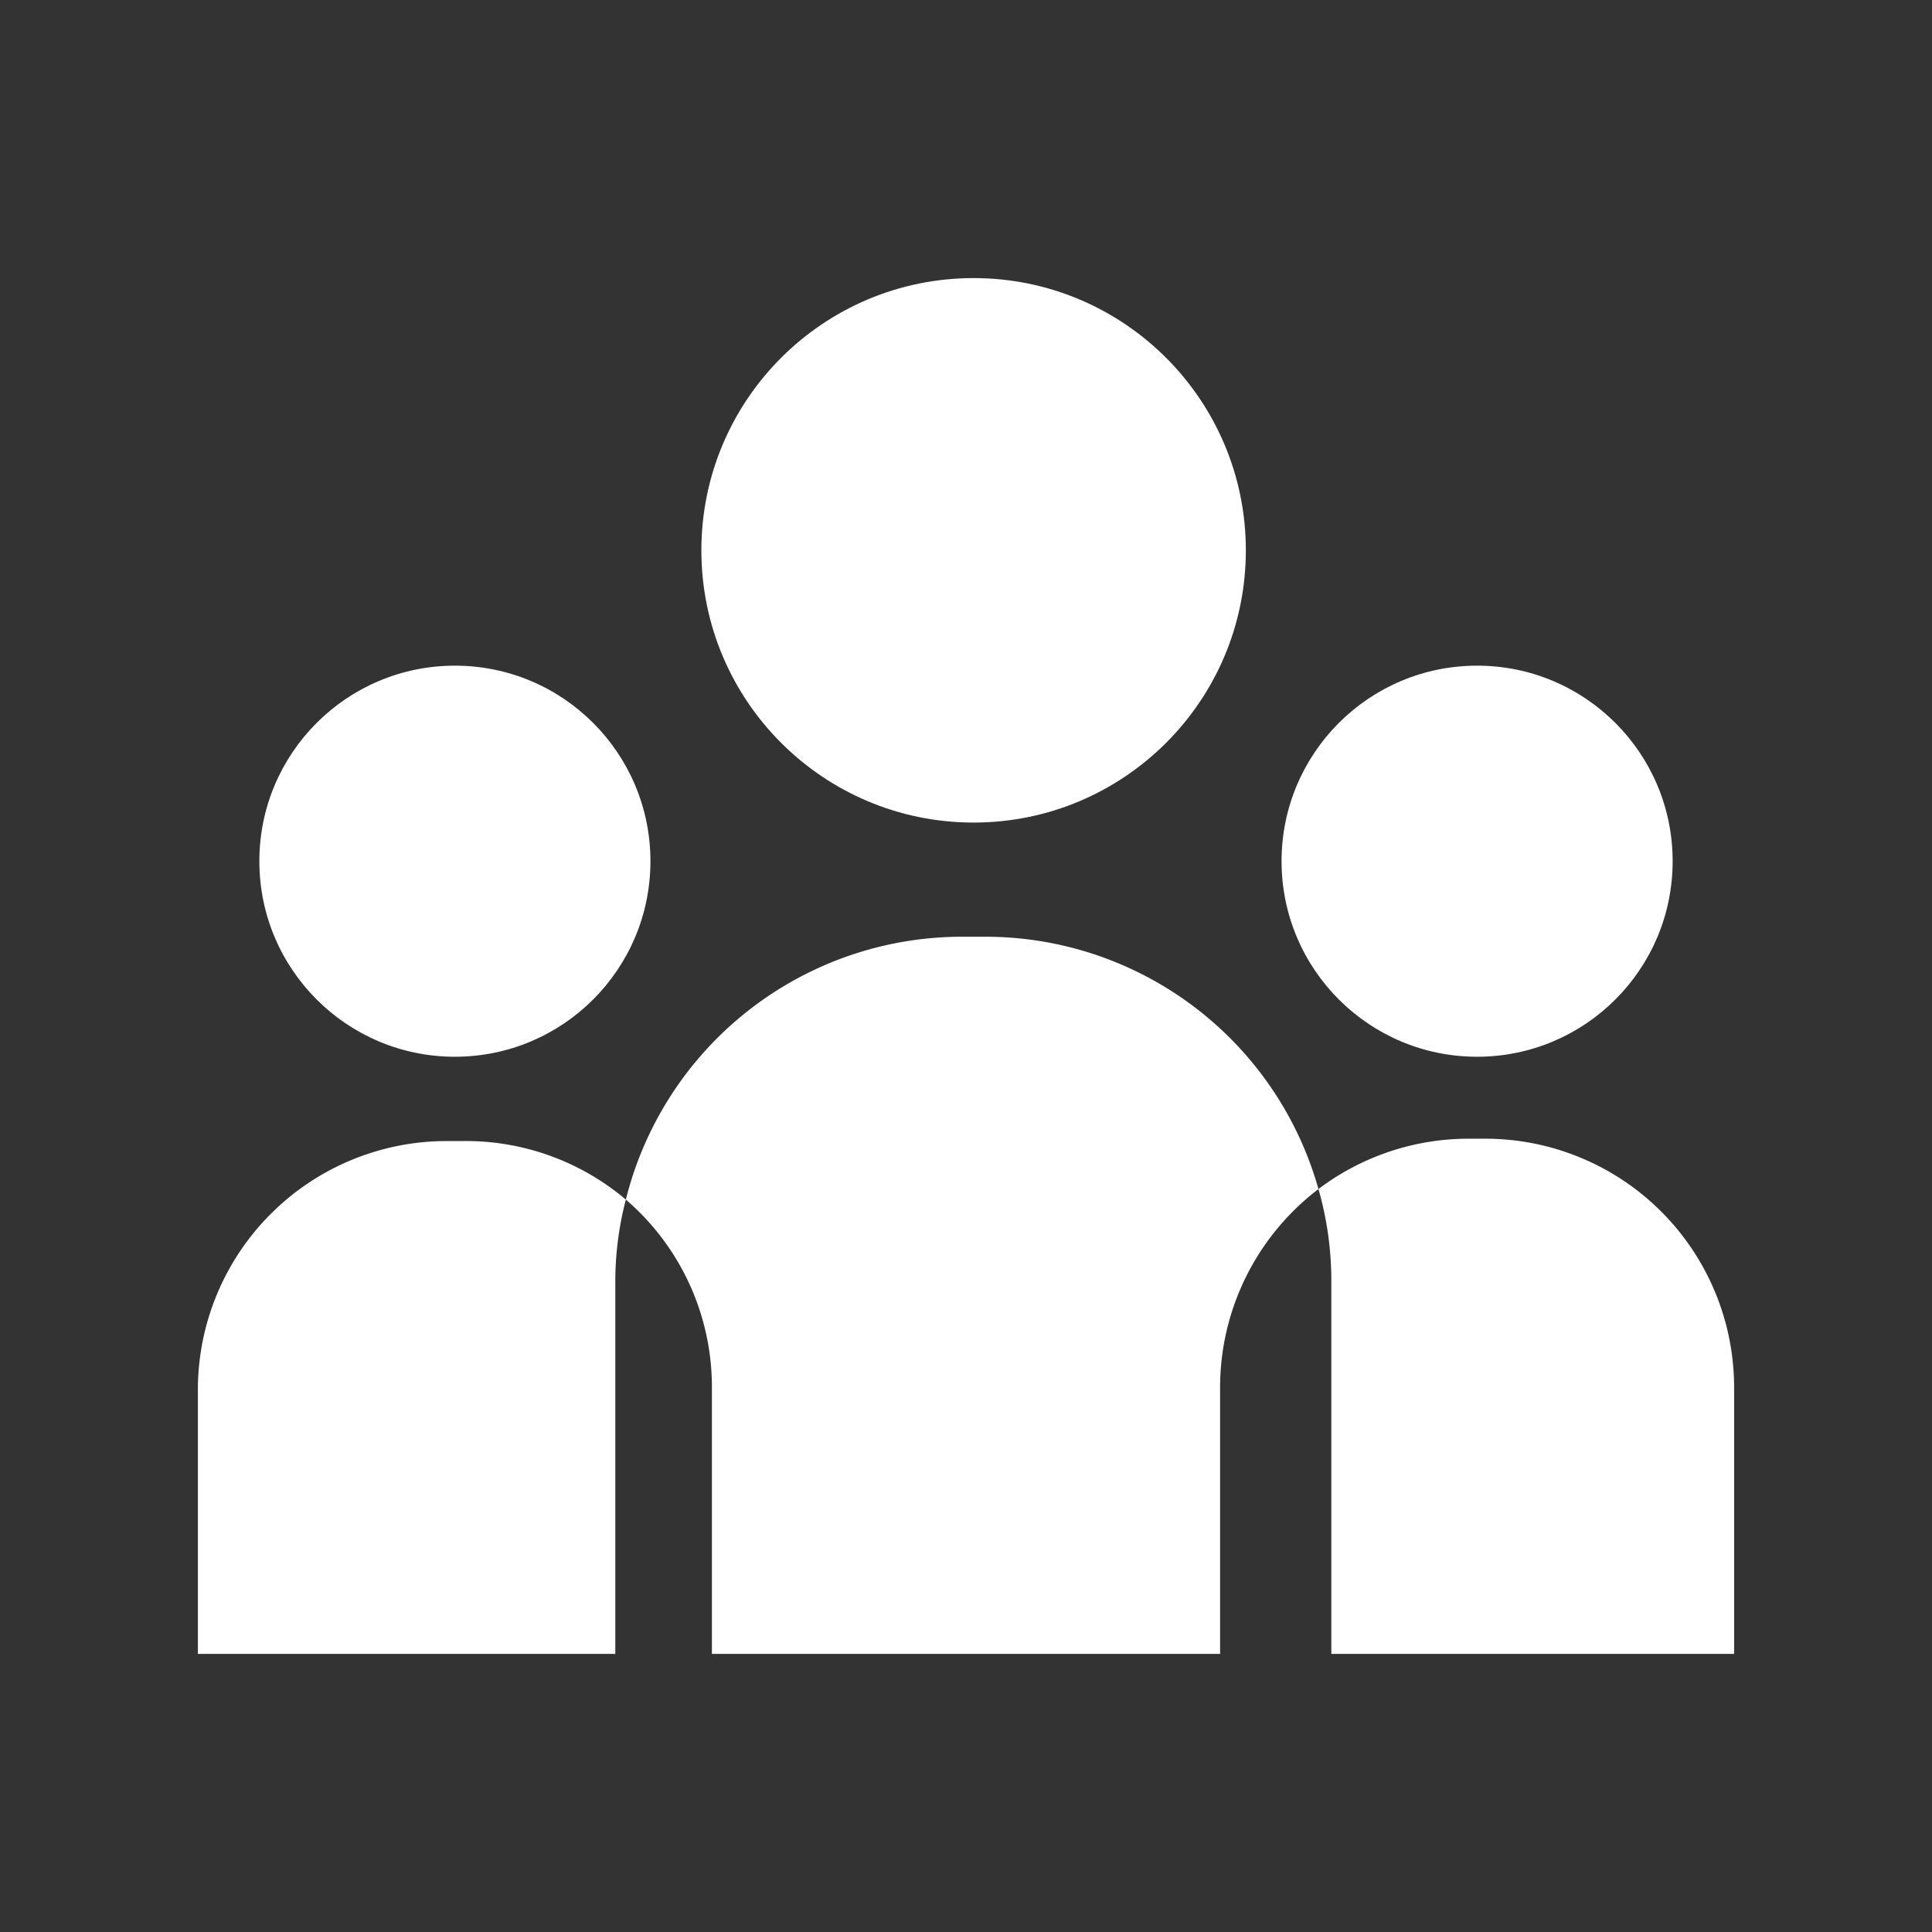 <svg viewBox="0 0 33 33" xmlns="http://www.w3.org/2000/svg"><rect x="0" y="0" width="33" height="33" fill="#333333" stroke="none"/><g fill="#fff"><path d="m22.52 20.31a5.91 5.91 0 0 0 -5.69-4.31h-.4a5.92 5.92 0 0 0 -5.74 4.49 4.22 4.22 0 0 1 1.47 3.21v4.55h8.68v-4.55a4.26 4.26 0 0 1 1.68-3.39z"/><circle cx="16.63" cy="9.4" r="4.65"/><circle cx="25.23" cy="14.71" r="3.34"/><path d="m25.38 19.45h-.29a4.25 4.25 0 0 0 -2.57.86 5.69 5.69 0 0 1 .22 1.61v6.33h6.88v-4.55a4.25 4.25 0 0 0 -4.24-4.25z"/><circle cx="7.77" cy="14.71" r="3.34"/><path d="m10.69 20.49a4.23 4.23 0 0 0 -2.78-1h-.29a4.25 4.25 0 0 0 -4.24 4.21v4.55h7.13v-6.33a5.55 5.55 0 0 1 .18-1.43z"/></g></svg>